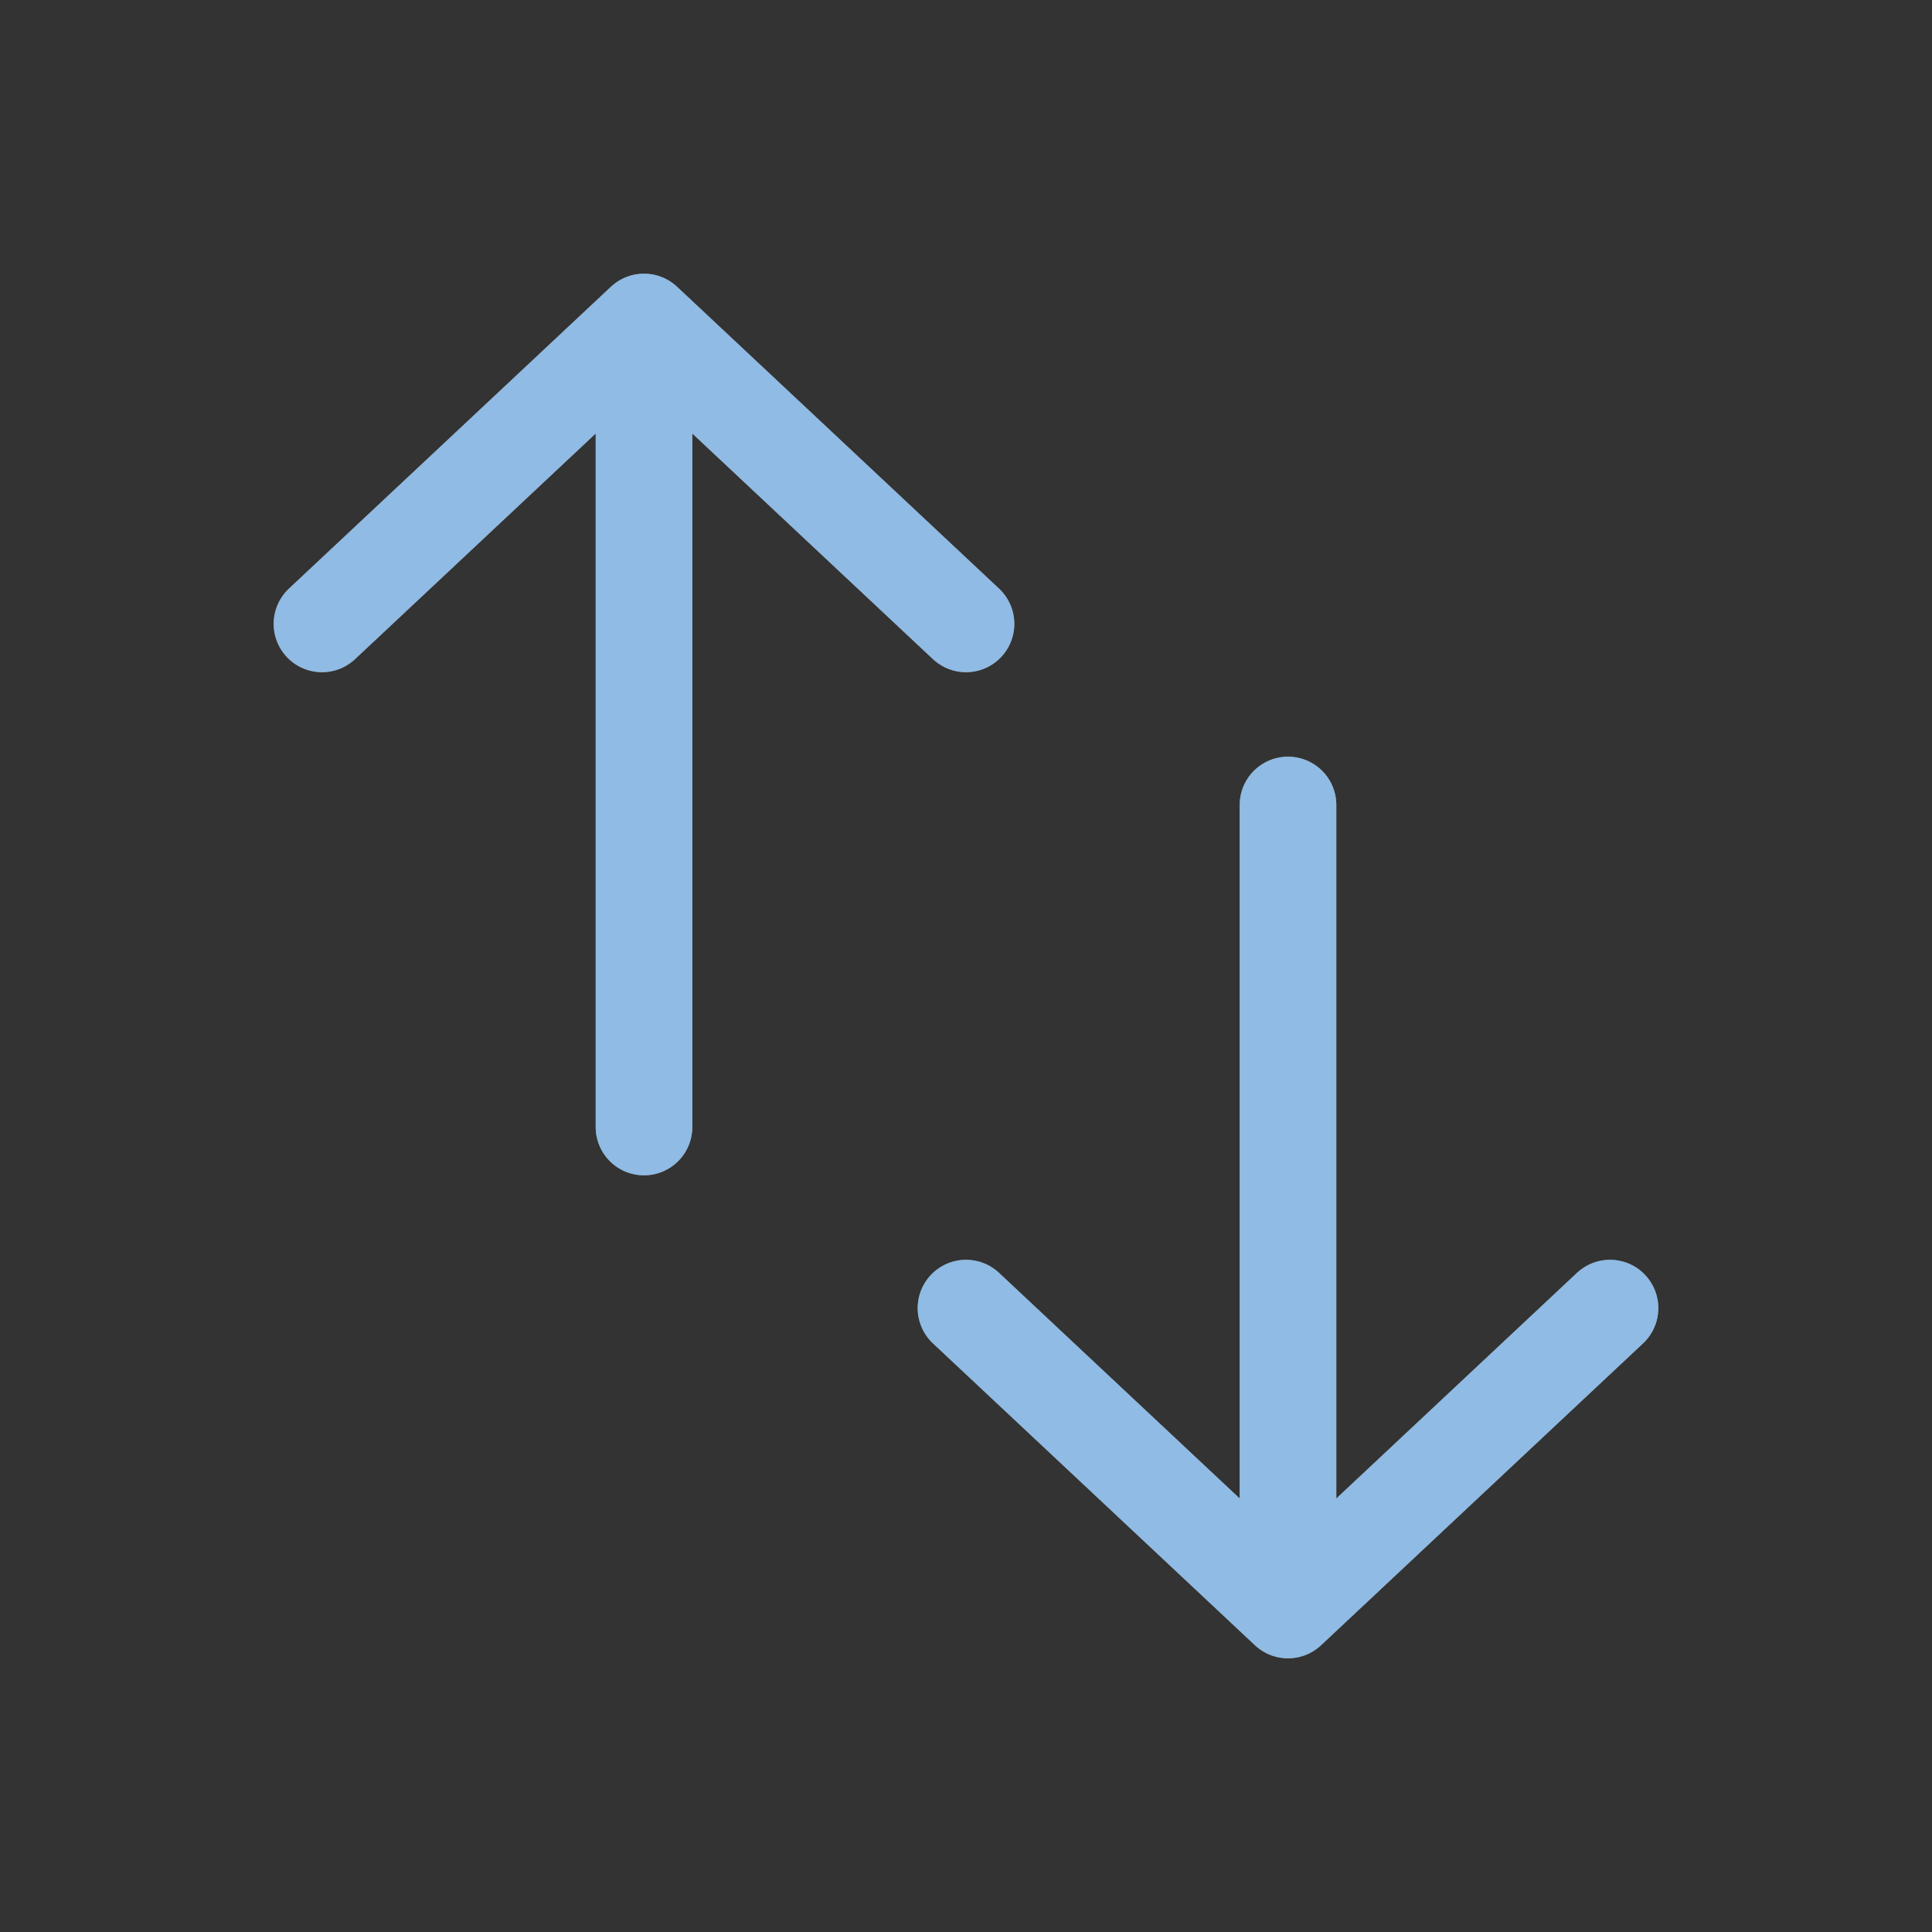 <?xml version="1.0"?>
<svg xmlns="http://www.w3.org/2000/svg" width="24" height="24" viewBox="0 0 24 24" fill="none">
    <rect x="0" y="0" width="24" height="24" fill="#333333" stroke="none"/>
    <defs id="defs1">
        <style id="current-color-scheme" type="text/css">
            .ColorScheme-Text { color:#e6f0f5; }
            .ColorScheme-Highlight { color:#2179cb; }
            .ColorScheme-Background { color:#e4e4e4; }
        </style>
    </defs>
    <path d="M4 7.75L8 4M8 4L12 7.75M8 4V14" stroke="#ffffff" stroke-width="1.2" stroke-linecap="round" stroke-linejoin="round"/>
    <path d="M12 16.25L16 20M16 20L20 16.25M16 20V10" stroke="#ffffff" stroke-width="1.2" stroke-linecap="round" stroke-linejoin="round"/>
    <path d="M4 7.75L8 4M8 4L12 7.75M8 4V14" style="stroke:currentColor;opacity:0.5" class="ColorScheme-Highlight" stroke-width="1.2" stroke-linecap="round" stroke-linejoin="round"/>
    <path d="M12 16.25L16 20M16 20L20 16.25M16 20V10" style="stroke:currentColor;opacity:0.5" class="ColorScheme-Highlight" stroke-width="1.2" stroke-linecap="round" stroke-linejoin="round"/>
</svg>
